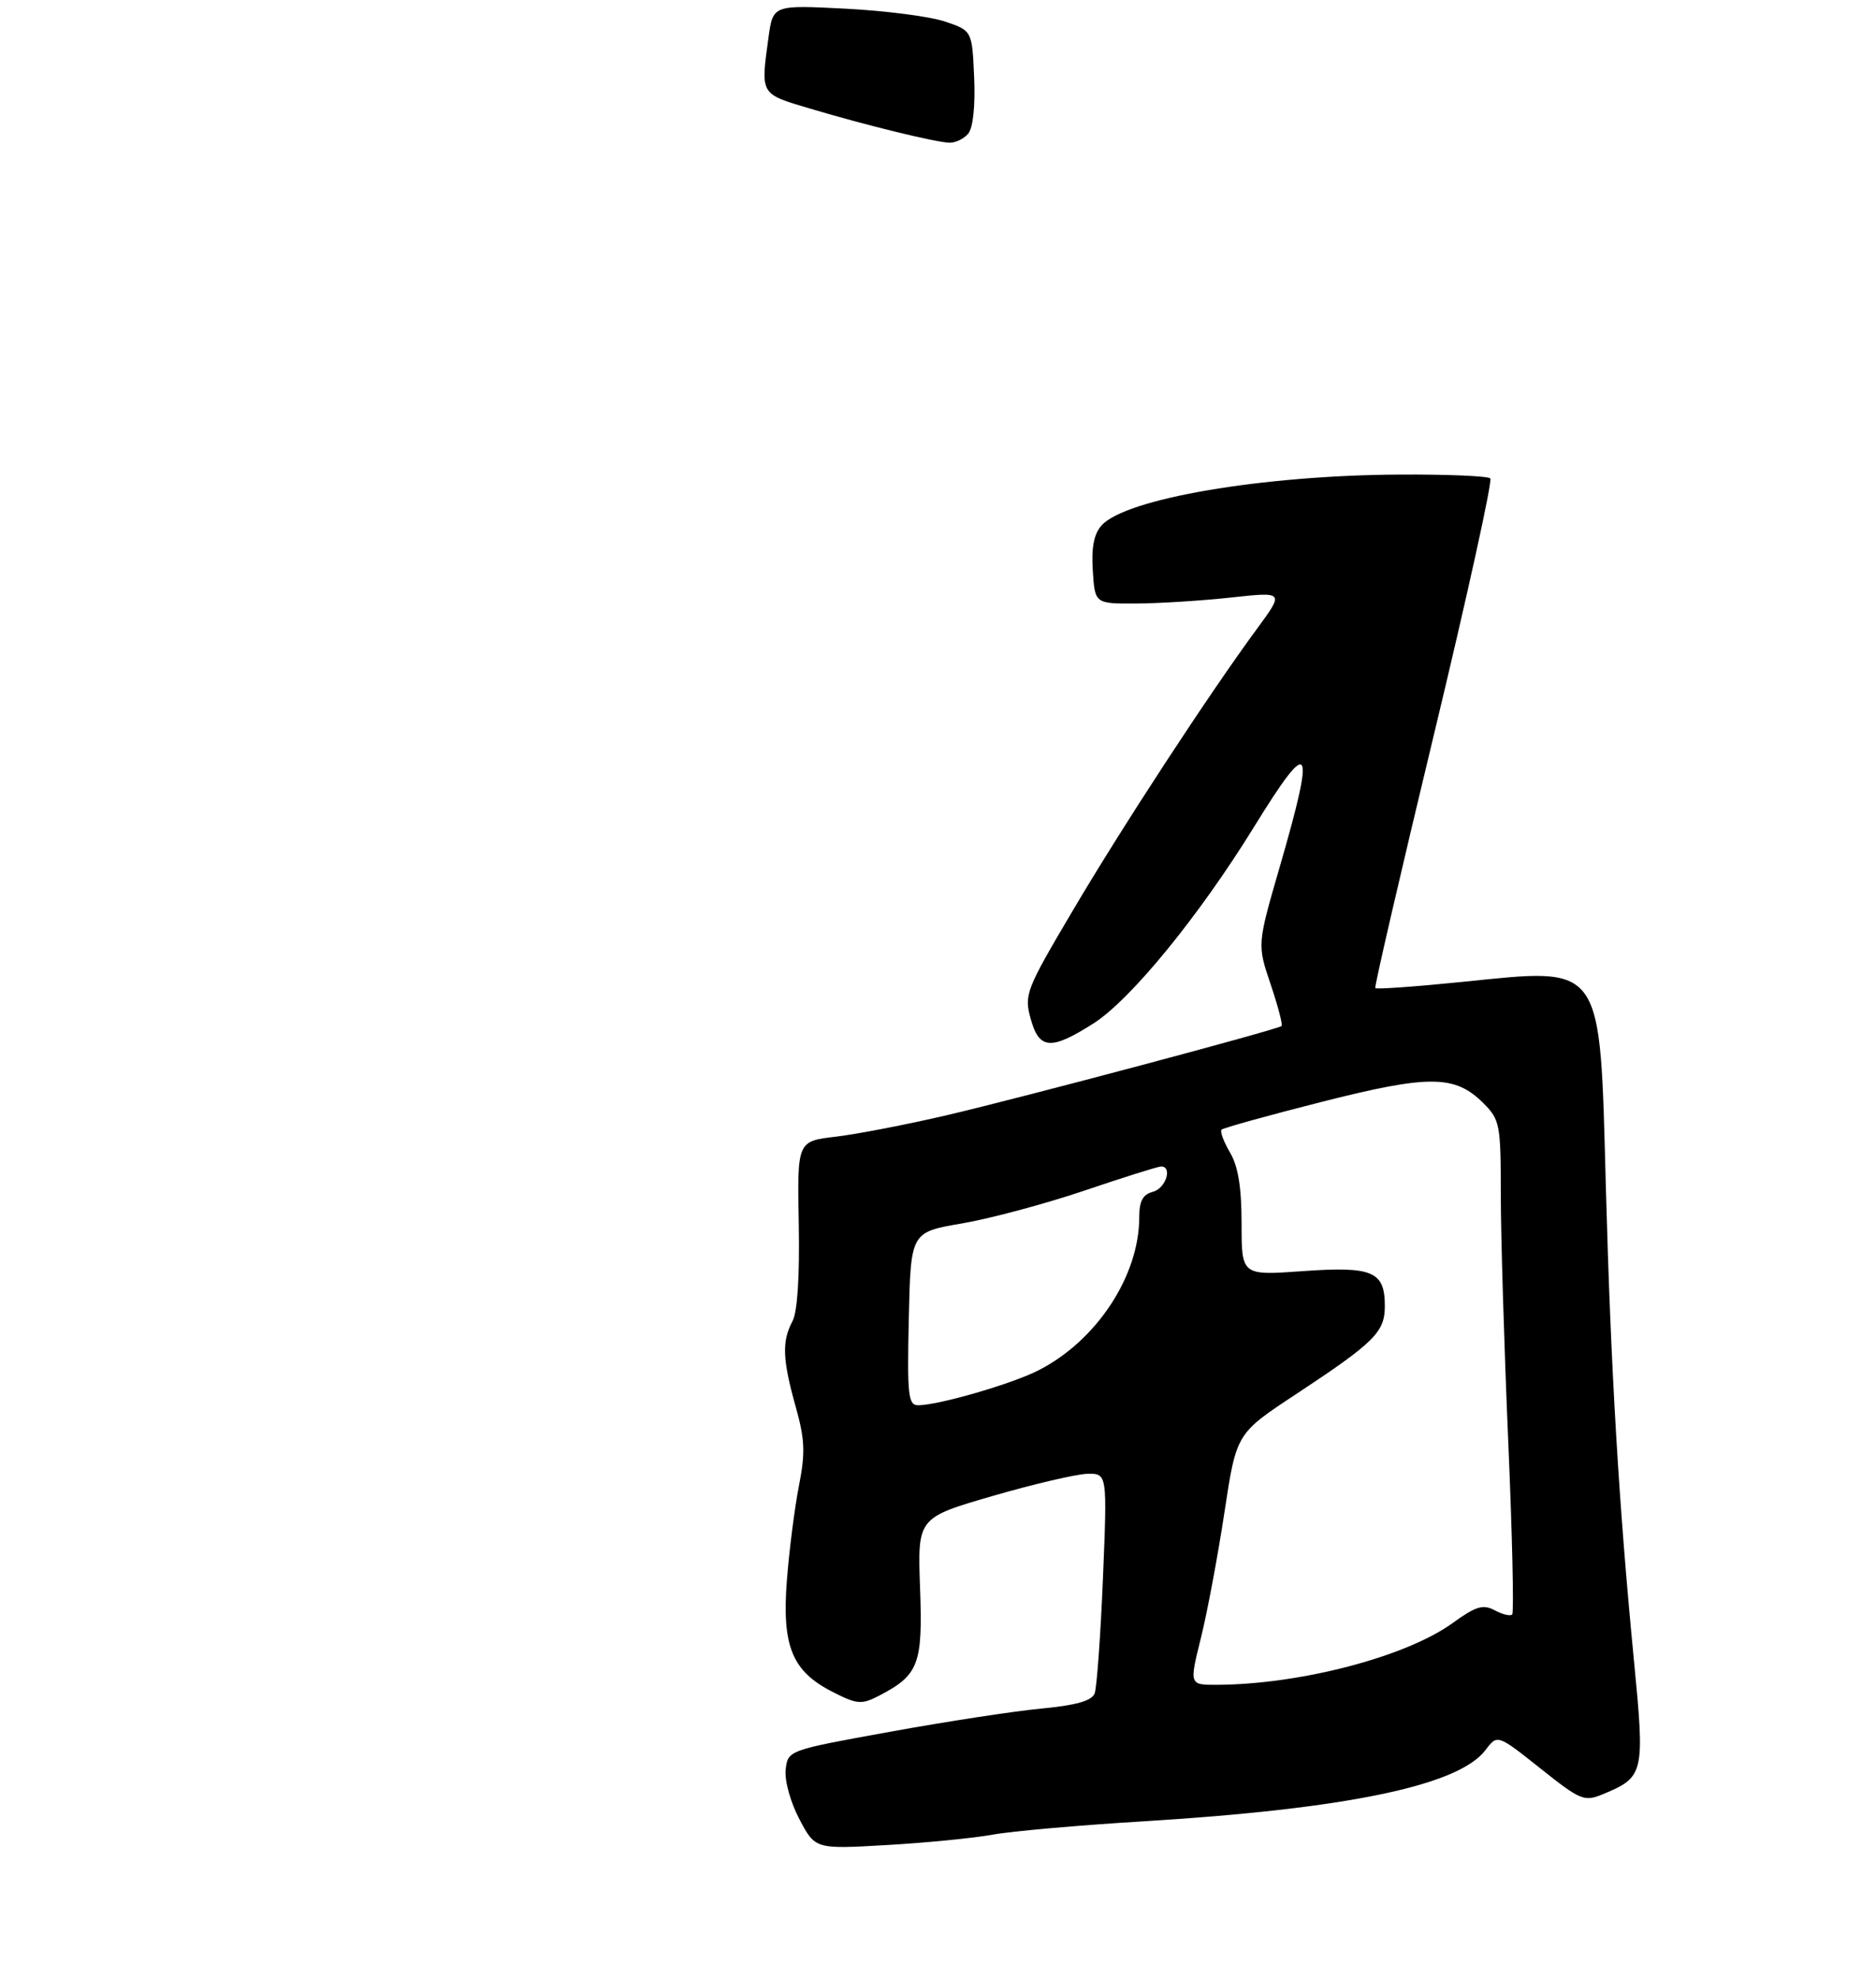 <?xml version="1.0" encoding="UTF-8" standalone="no"?>
<!DOCTYPE svg PUBLIC "-//W3C//DTD SVG 1.1//EN" "http://www.w3.org/Graphics/SVG/1.1/DTD/svg11.dtd" >
<svg xmlns="http://www.w3.org/2000/svg" xmlns:xlink="http://www.w3.org/1999/xlink" version="1.1" viewBox="0 0 275 290">
 <g >
 <path fill="currentColor"
d=" M 145.50 268.95 C 148.25 268.44 158.15 267.57 167.50 267.00 C 197.41 265.17 213.83 261.76 217.76 256.54 C 219.50 254.23 219.50 254.23 225.78 259.22 C 231.68 263.92 232.23 264.15 234.96 263.02 C 241.02 260.51 241.13 260.01 239.52 243.44 C 237.30 220.57 236.13 200.87 235.40 174.00 C 234.50 140.82 235.20 141.82 214.25 143.95 C 207.44 144.64 201.75 145.04 201.60 144.85 C 201.45 144.66 205.33 127.91 210.21 107.63 C 215.09 87.35 218.80 70.47 218.46 70.13 C 218.11 69.78 212.13 69.53 205.16 69.57 C 185.07 69.67 165.04 73.09 161.49 77.01 C 160.36 78.26 159.97 80.24 160.19 83.64 C 160.50 88.50 160.50 88.50 166.50 88.47 C 169.80 88.46 176.04 88.07 180.38 87.60 C 188.25 86.74 188.25 86.74 184.30 92.12 C 177.25 101.70 164.50 121.20 157.20 133.58 C 150.39 145.10 150.11 145.82 151.08 149.33 C 152.33 153.87 154.03 154.00 160.26 150.05 C 165.71 146.59 175.73 134.34 183.80 121.26 C 192.17 107.68 192.90 108.77 187.62 126.99 C 184.29 138.47 184.29 138.47 186.26 144.29 C 187.34 147.49 188.06 150.25 187.86 150.41 C 187.22 150.94 149.86 160.89 138.84 163.47 C 132.98 164.84 125.63 166.26 122.52 166.63 C 116.86 167.29 116.86 167.29 117.09 179.41 C 117.23 187.12 116.90 192.33 116.16 193.70 C 114.60 196.62 114.70 199.29 116.63 206.18 C 117.99 211.03 118.07 212.96 117.11 217.84 C 116.48 221.05 115.69 227.26 115.35 231.63 C 114.60 241.32 116.10 244.99 122.03 248.01 C 125.60 249.84 126.29 249.90 128.76 248.63 C 134.69 245.56 135.28 244.04 134.87 232.79 C 134.50 222.50 134.50 222.50 145.50 219.30 C 151.55 217.55 157.81 216.08 159.41 216.05 C 162.31 216.00 162.31 216.00 161.68 231.36 C 161.33 239.81 160.78 247.41 160.46 248.25 C 160.04 249.33 157.75 249.98 152.69 250.46 C 148.73 250.83 138.75 252.36 130.50 253.86 C 115.53 256.57 115.50 256.58 115.17 259.40 C 114.99 261.00 115.86 264.16 117.17 266.66 C 119.50 271.08 119.50 271.08 130.00 270.47 C 135.78 270.14 142.75 269.45 145.50 268.95 Z  M 141.93 19.59 C 142.64 18.73 142.98 15.52 142.80 11.34 C 142.50 4.50 142.50 4.50 138.50 3.15 C 136.30 2.41 129.73 1.57 123.90 1.27 C 113.31 0.73 113.31 0.73 112.65 5.51 C 111.50 13.94 111.37 13.73 118.75 15.92 C 126.92 18.36 136.90 20.80 139.13 20.92 C 140.02 20.96 141.28 20.37 141.93 19.59 Z  M 176.04 240.11 C 176.98 236.33 178.53 228.03 179.49 221.69 C 181.24 210.14 181.24 210.14 189.87 204.45 C 201.52 196.76 203.00 195.29 203.00 191.45 C 203.00 186.37 201.21 185.61 190.97 186.34 C 182.00 186.98 182.00 186.98 182.00 179.39 C 182.00 174.05 181.50 170.96 180.30 168.94 C 179.37 167.35 178.81 165.85 179.07 165.60 C 179.32 165.34 185.94 163.51 193.77 161.52 C 209.57 157.52 213.28 157.55 217.47 161.74 C 219.87 164.14 220.00 164.85 220.00 175.11 C 220.00 181.06 220.49 197.24 221.08 211.05 C 221.68 224.87 221.94 236.39 221.67 236.67 C 221.39 236.94 220.24 236.67 219.11 236.06 C 217.40 235.14 216.35 235.46 212.95 237.92 C 206.13 242.86 190.66 246.92 178.41 246.98 C 174.33 247.00 174.33 247.00 176.04 240.11 Z  M 133.22 193.32 C 133.50 180.63 133.50 180.63 141.00 179.35 C 145.12 178.65 153.20 176.48 158.95 174.54 C 164.69 172.59 169.75 171.00 170.20 171.00 C 171.92 171.00 170.89 174.22 169.00 174.71 C 167.52 175.10 167.00 176.07 167.00 178.44 C 167.00 187.04 160.75 196.54 152.23 200.88 C 148.32 202.88 137.55 206.00 134.58 206.00 C 133.13 206.00 132.97 204.51 133.22 193.32 Z "/>
</g>
</svg>